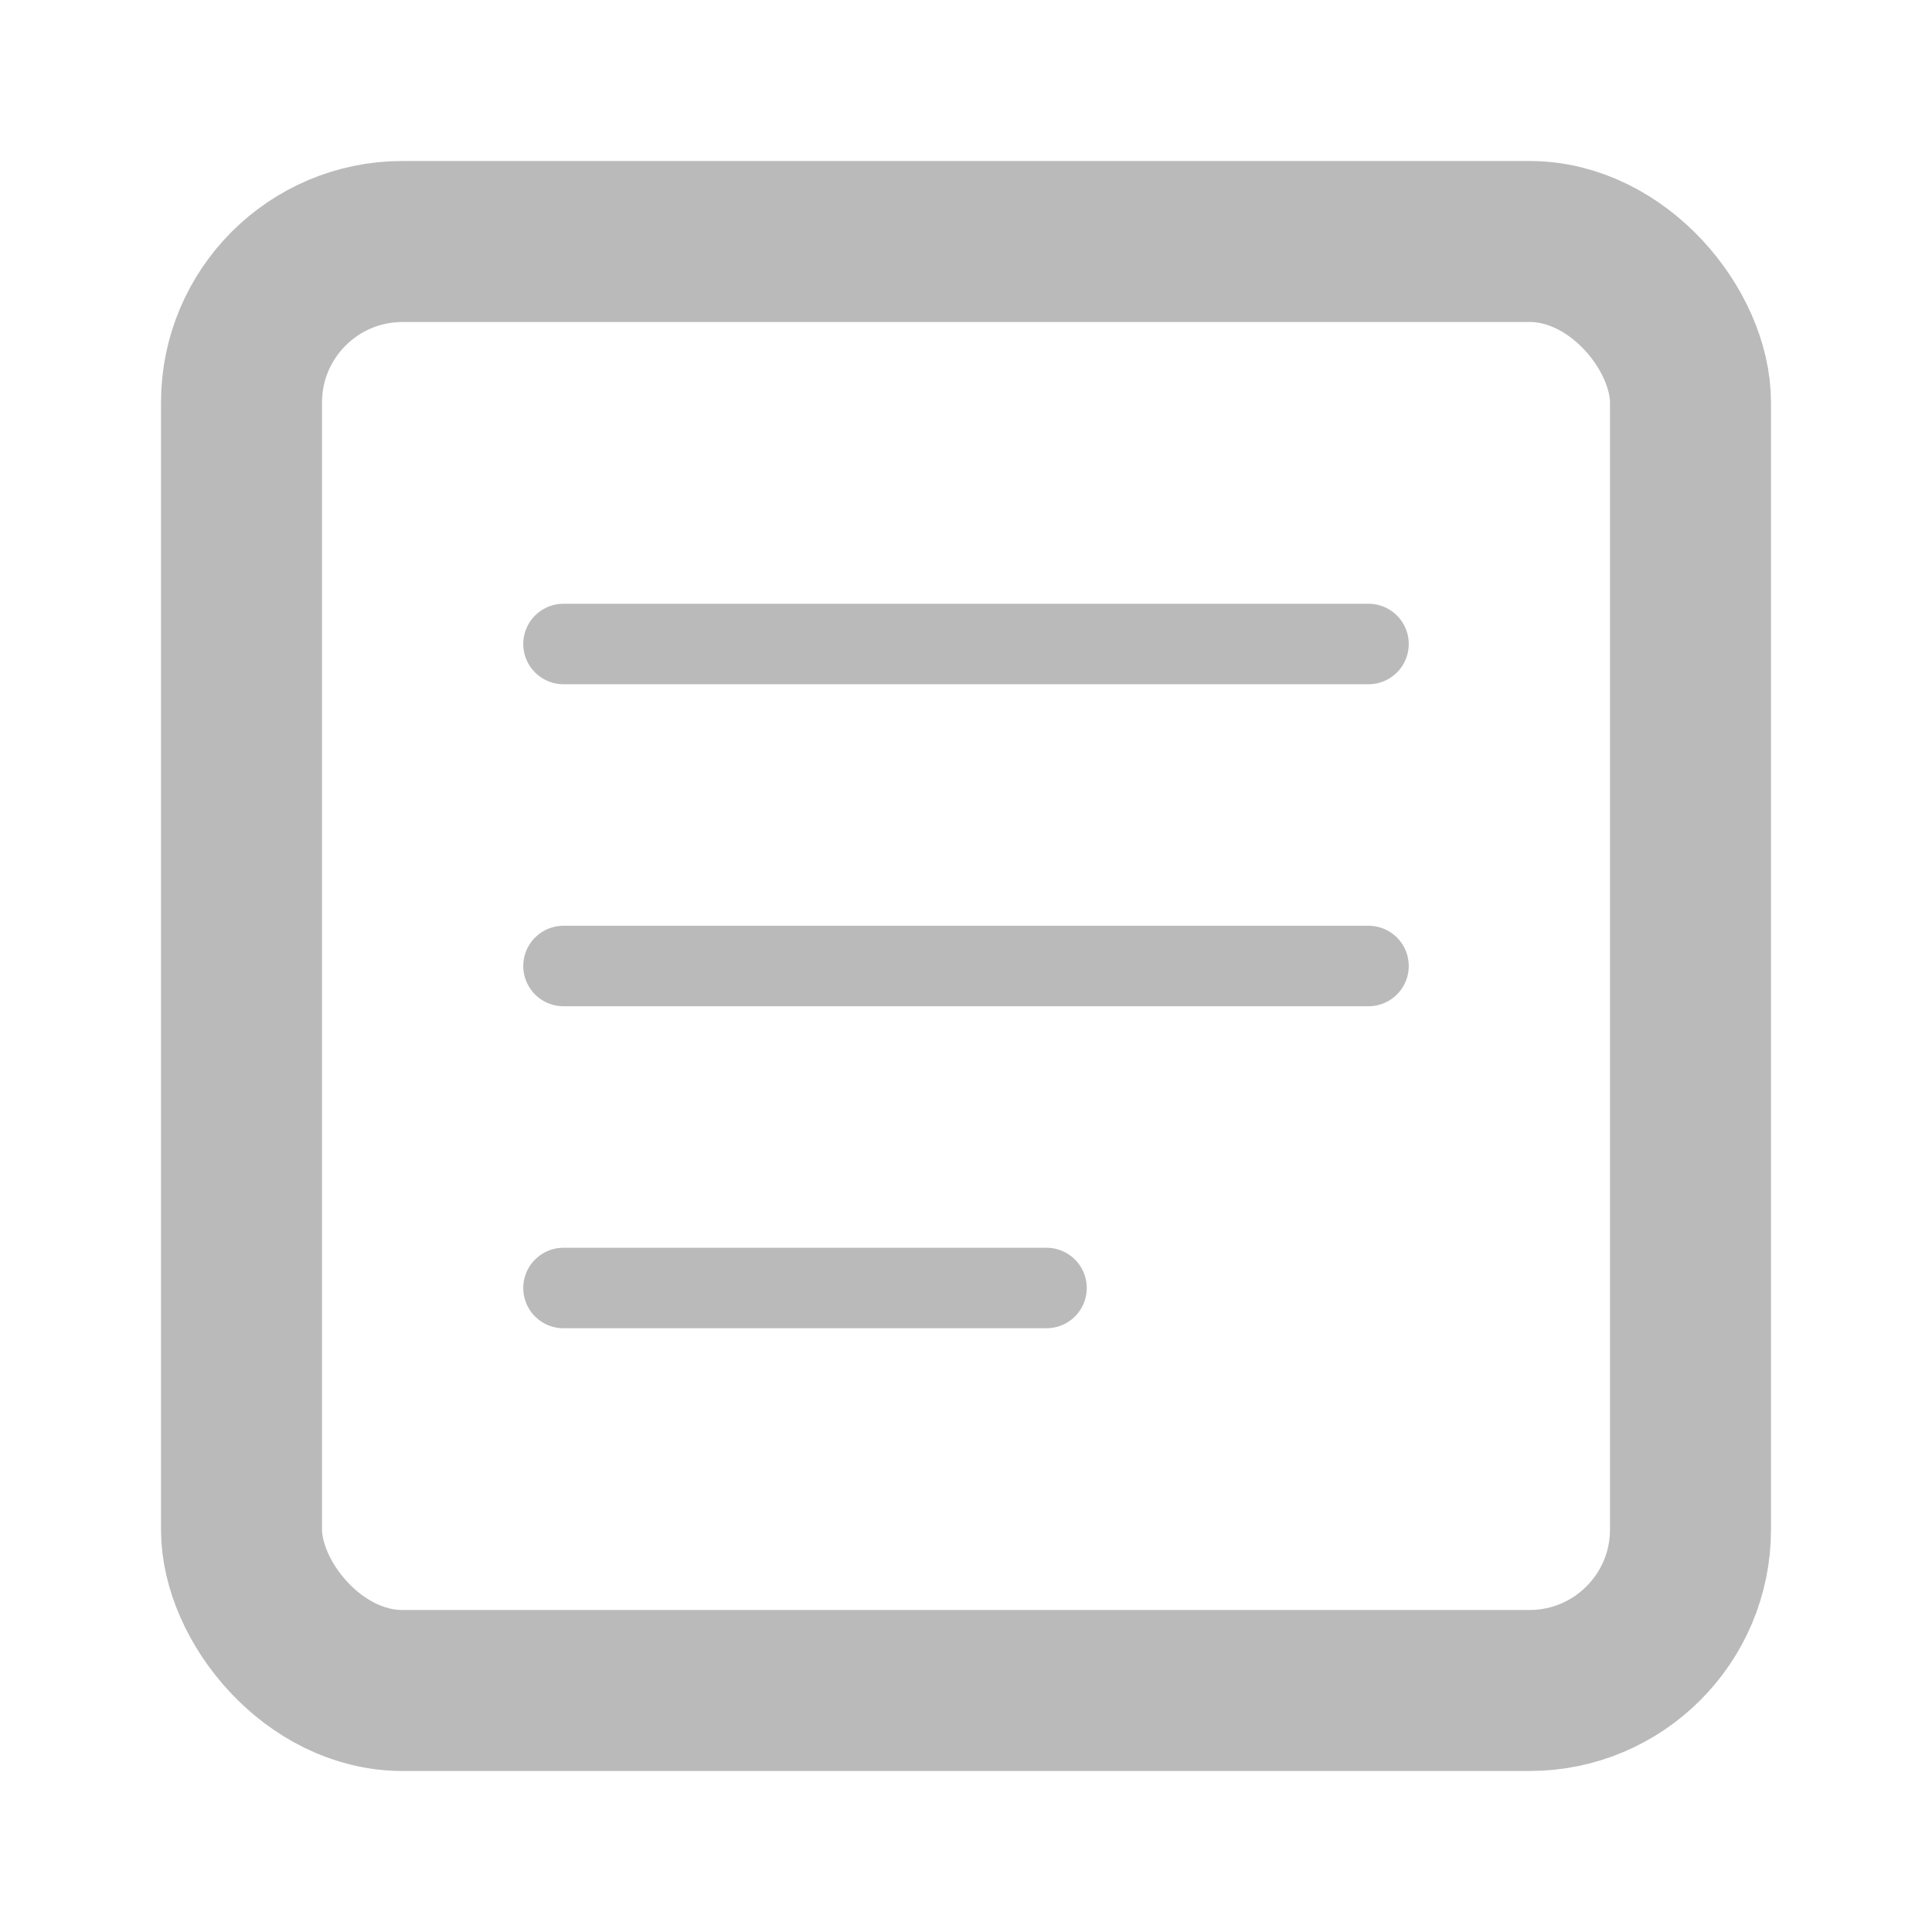 <svg width="24" height="24" viewBox="0 0 24 24" fill="none" xmlns="http://www.w3.org/2000/svg">
  <rect x="3" y="3" width="18" height="18" rx="2" stroke="#bababa" stroke-width="2"/>
  <line x1="7" y1="8" x2="17" y2="8" stroke="#bababa" stroke-width="1" stroke-linecap="round"/>
  <line x1="7" y1="12" x2="17" y2="12" stroke="#bababa" stroke-width="1" stroke-linecap="round"/>
  <line x1="7" y1="16" x2="13" y2="16" stroke="#bababa" stroke-width="1" stroke-linecap="round"/>
</svg>